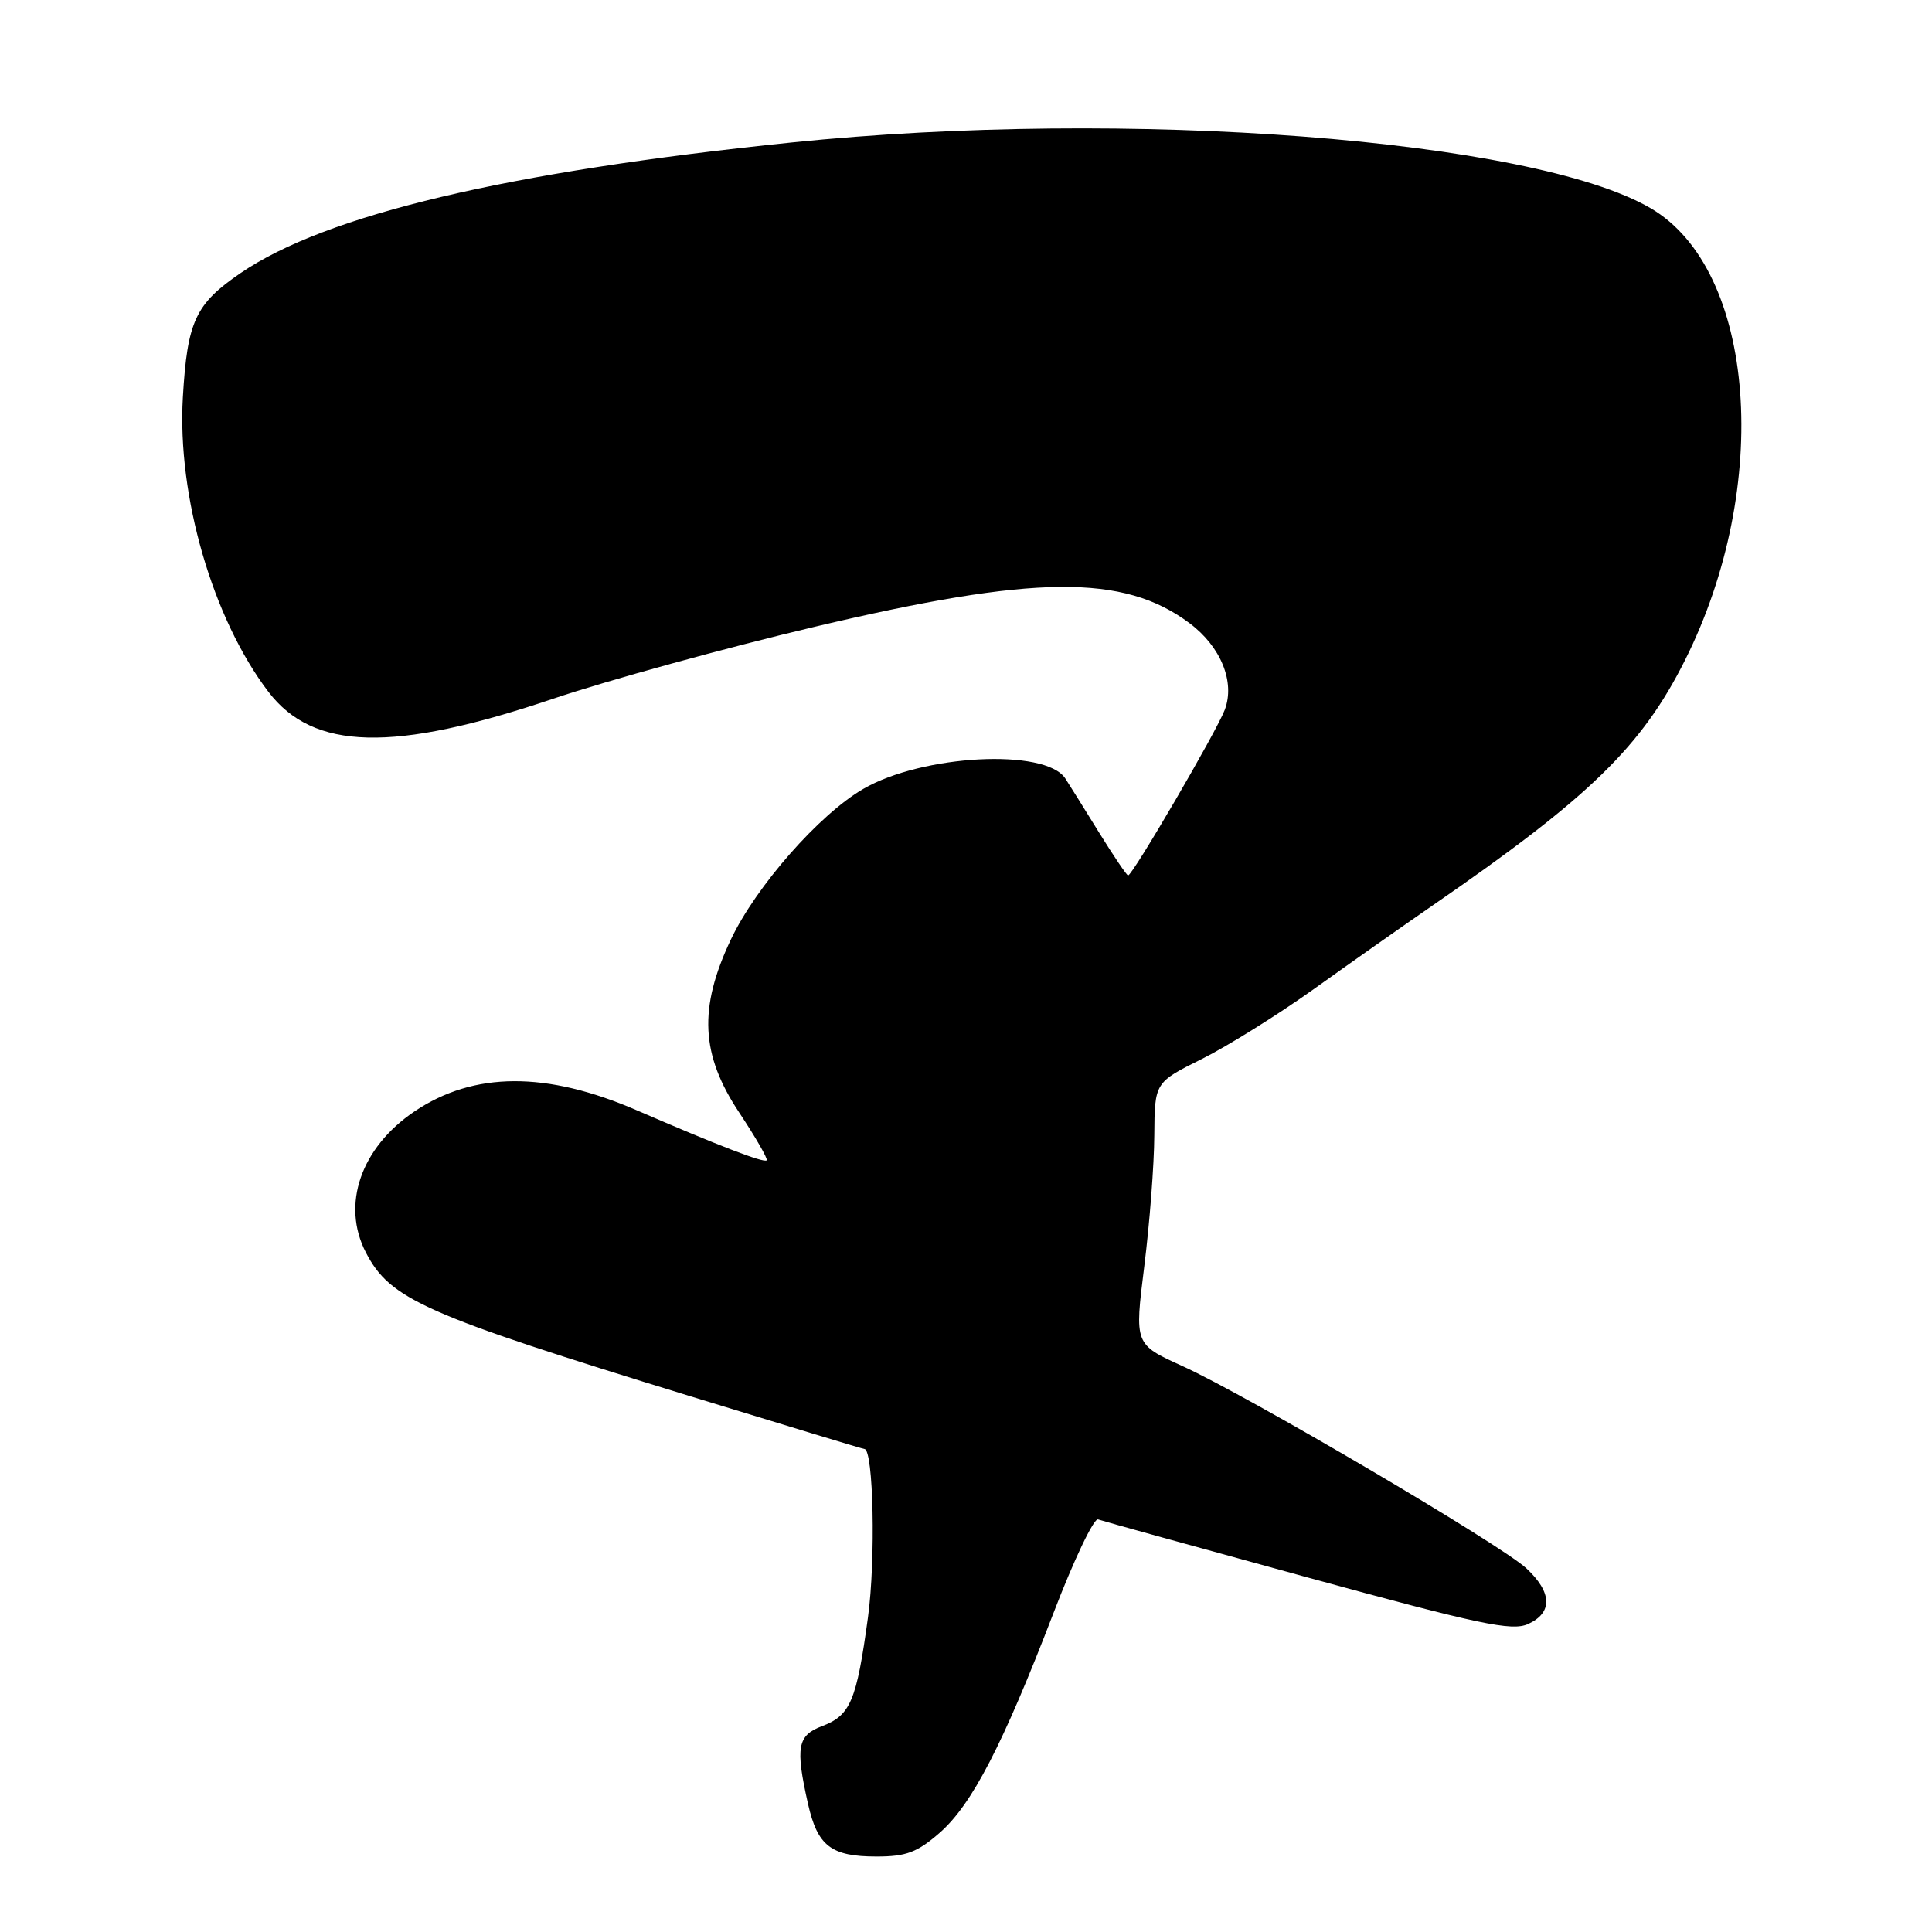 <?xml version="1.0" encoding="UTF-8" standalone="no"?>
<!DOCTYPE svg PUBLIC "-//W3C//DTD SVG 1.1//EN" "http://www.w3.org/Graphics/SVG/1.1/DTD/svg11.dtd" >
<svg xmlns="http://www.w3.org/2000/svg" xmlns:xlink="http://www.w3.org/1999/xlink" version="1.1" viewBox="0 0 256 256">
 <g >
 <path fill="currentColor"
d=" M 124.54 242.83 C 128.79 239.10 132.88 231.20 139.59 213.74 C 142.28 206.72 144.94 201.13 145.50 201.33 C 146.05 201.53 158.53 204.98 173.23 209.01 C 196.02 215.25 200.34 216.17 202.48 215.19 C 205.76 213.70 205.68 211.00 202.25 207.81 C 198.86 204.66 165.27 184.90 156.63 180.99 C 150.33 178.13 150.33 178.13 151.62 167.81 C 152.33 162.14 152.93 154.33 152.95 150.46 C 153.00 143.43 153.00 143.43 159.25 140.32 C 162.69 138.60 169.32 134.46 174.00 131.12 C 178.68 127.77 185.88 122.70 190.00 119.86 C 210.65 105.62 217.53 98.92 223.26 87.50 C 234.86 64.40 232.68 35.74 218.72 27.59 C 203.05 18.43 149.30 14.32 104.89 18.88 C 67.28 22.74 43.22 28.45 31.90 36.17 C 25.88 40.28 24.82 42.56 24.23 52.66 C 23.47 65.75 28.19 81.99 35.56 91.66 C 41.50 99.46 52.13 99.73 73.25 92.60 C 80.54 90.14 96.17 85.84 108.00 83.04 C 137.11 76.15 148.86 76.04 157.60 82.56 C 161.77 85.67 163.68 90.36 162.29 94.05 C 161.20 96.93 150.07 116.00 149.48 116.00 C 149.29 116.00 147.55 113.41 145.59 110.25 C 143.64 107.09 141.64 103.89 141.15 103.14 C 138.50 99.13 122.23 99.98 114.38 104.54 C 108.55 107.92 100.18 117.45 96.84 124.50 C 92.54 133.58 92.84 139.75 97.97 147.45 C 100.14 150.73 101.77 153.56 101.59 153.75 C 101.21 154.12 95.21 151.81 84.40 147.13 C 72.40 141.93 62.79 141.97 54.92 147.27 C 47.81 152.07 45.20 159.62 48.48 165.96 C 51.70 172.18 56.17 174.16 91.37 184.98 C 103.95 188.84 114.37 192.00 114.54 192.00 C 115.74 192.00 116.05 206.70 115.01 214.31 C 113.50 225.38 112.69 227.30 108.93 228.72 C 105.66 229.95 105.38 231.53 107.06 239.00 C 108.33 244.62 110.12 246.00 116.16 246.00 C 120.09 246.00 121.56 245.44 124.54 242.83 Z "/>
</g>
</svg>